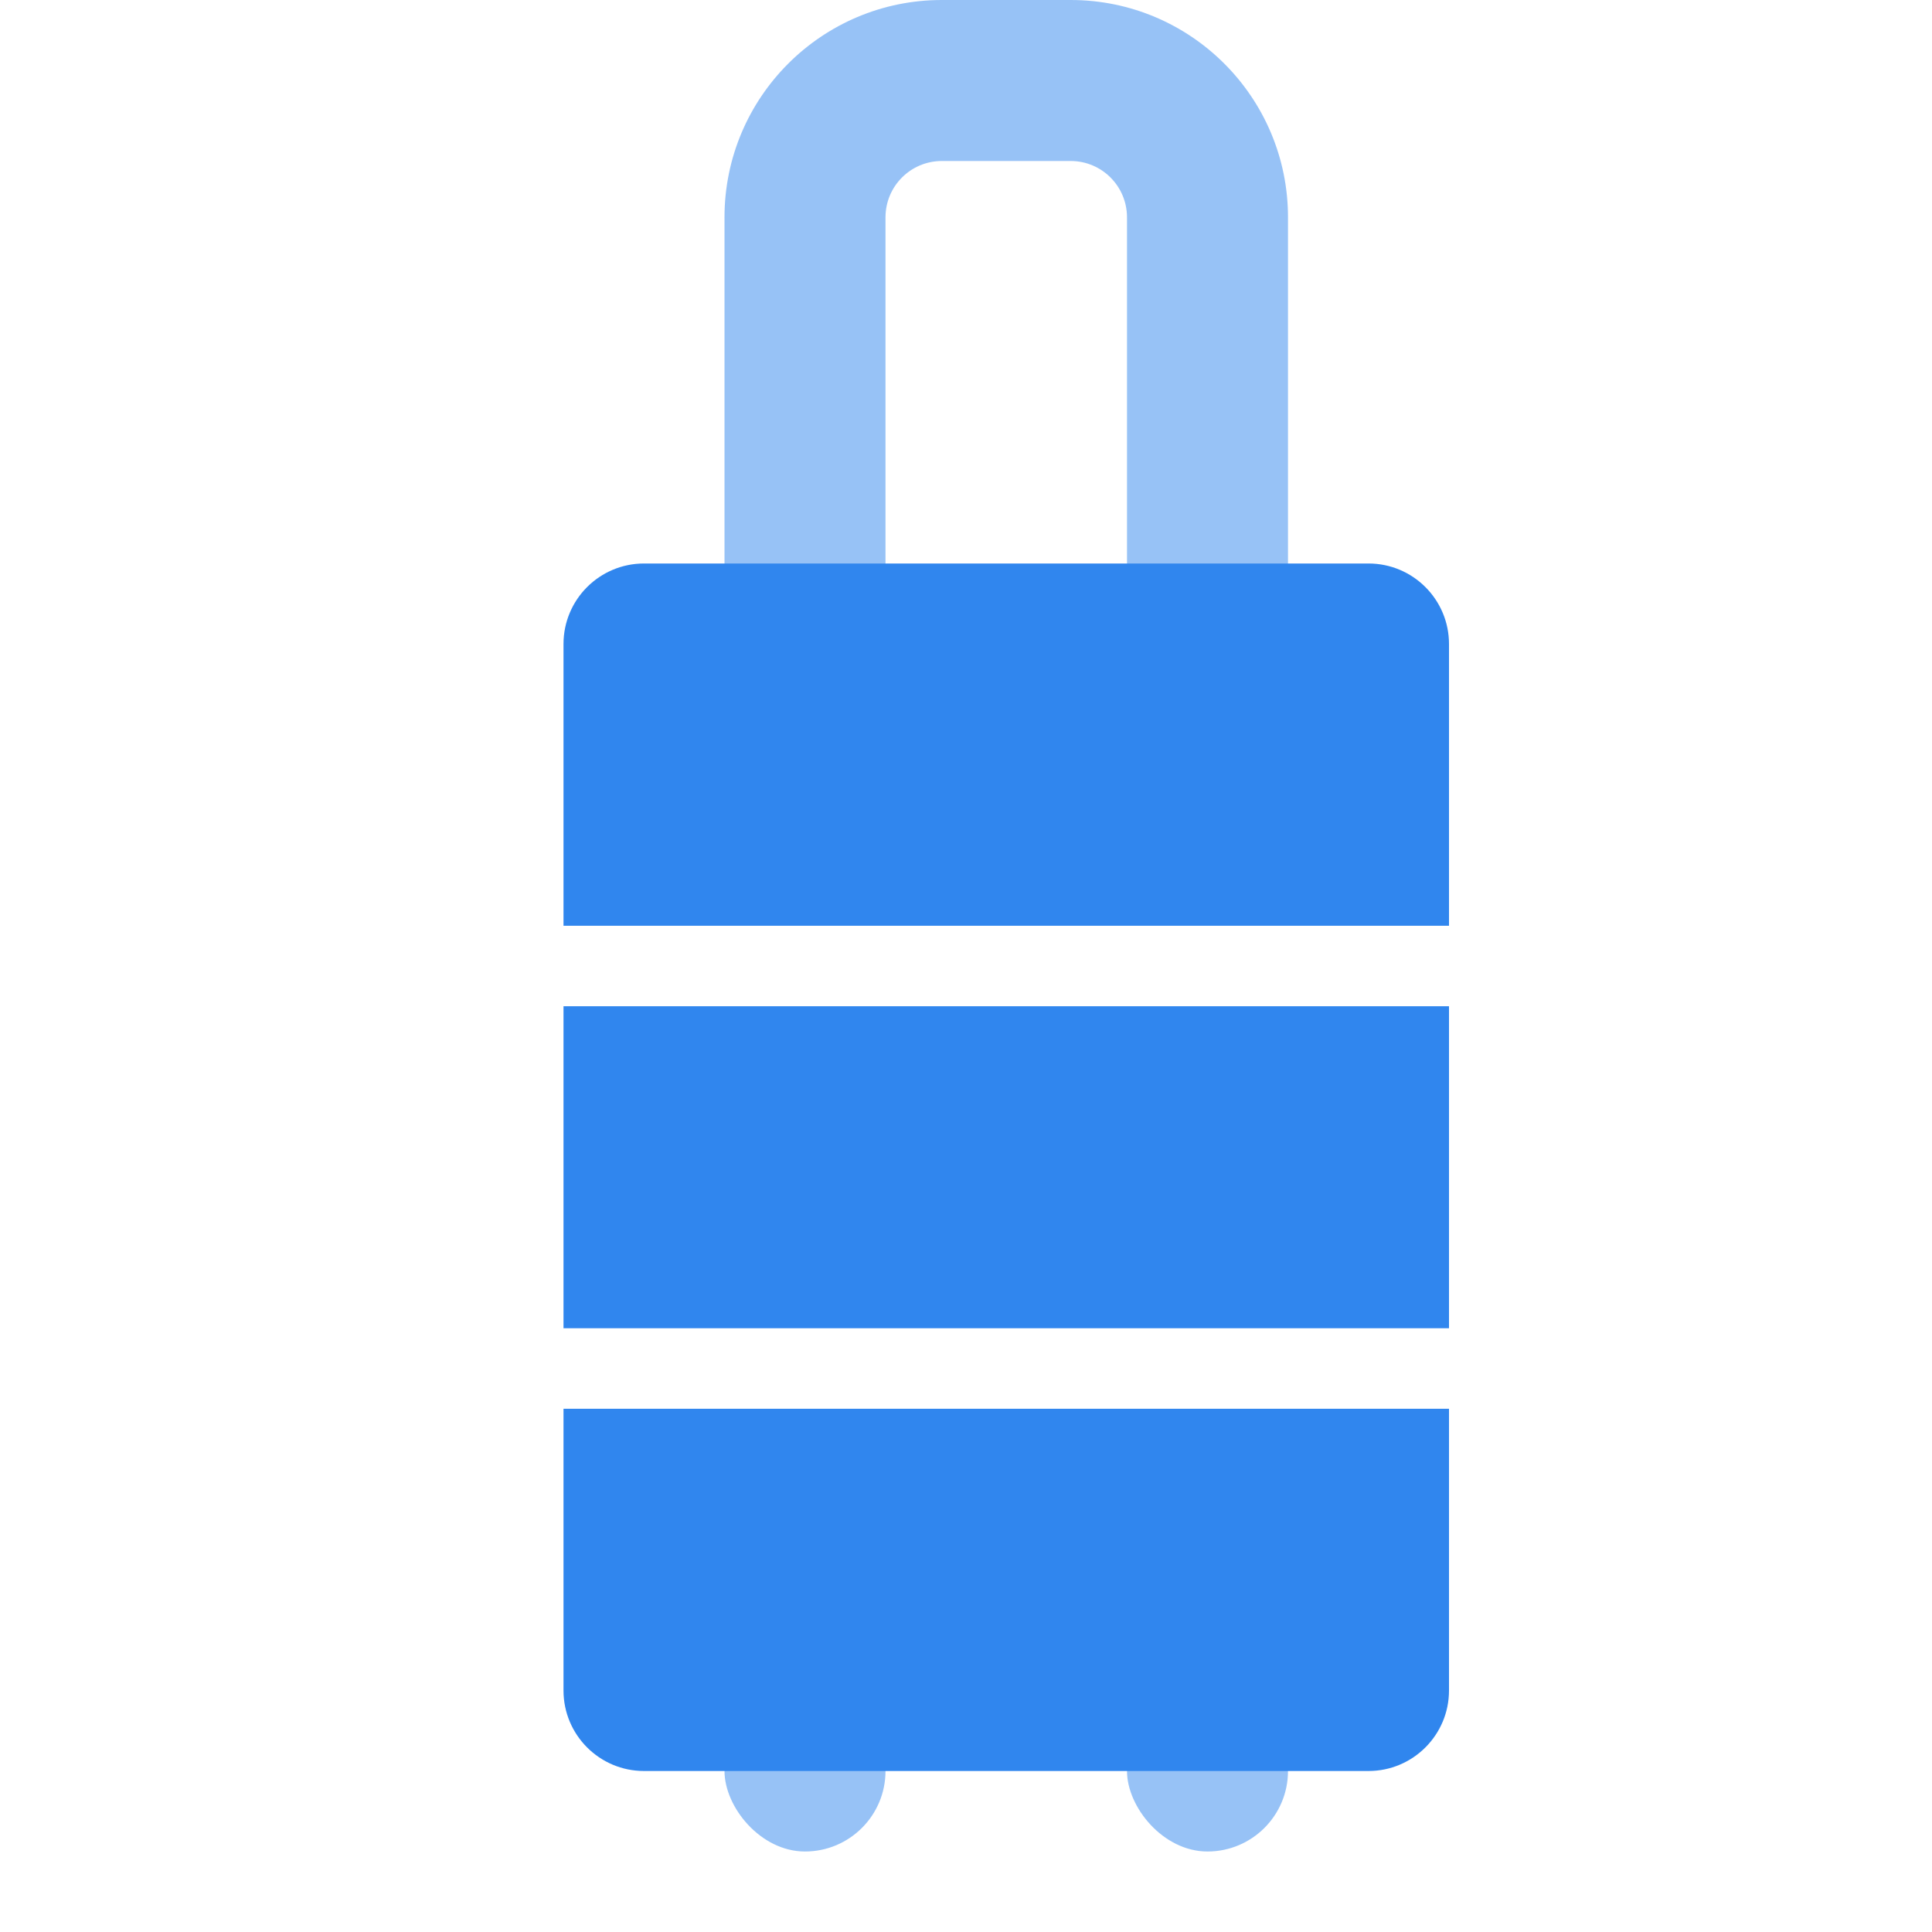 <svg width="24" height="24" viewBox="0 0 24 24" fill="none" xmlns="http://www.w3.org/2000/svg">
<path opacity="0.5" fill-rule="evenodd" clip-rule="evenodd" d="M11.7 2C11.313 2 11 2.313 11 2.7V9H9V2.7C9 1.209 10.209 0 11.7 0H13.3C14.791 0 16 1.209 16 2.7V9H14V2.7C14 2.313 13.687 2 13.3 2H11.7Z" fill="#3086EE"/>
<rect opacity="0.5" x="9" y="21" width="2" height="2" rx="1" fill="#3086EE"/>
<rect opacity="0.5" x="14" y="21" width="2" height="2" rx="1" fill="#3086EE"/>
<path fill-rule="evenodd" clip-rule="evenodd" d="M8 7C7.448 7 7 7.448 7 8V11.5H18V8C18 7.448 17.552 7 17 7H8ZM7 16.5V12.5H18V16.5H7ZM7 17.5V21C7 21.552 7.448 22 8 22H17C17.552 22 18 21.552 18 21V17.5H7Z" fill="#3086EE"/>
</svg>
